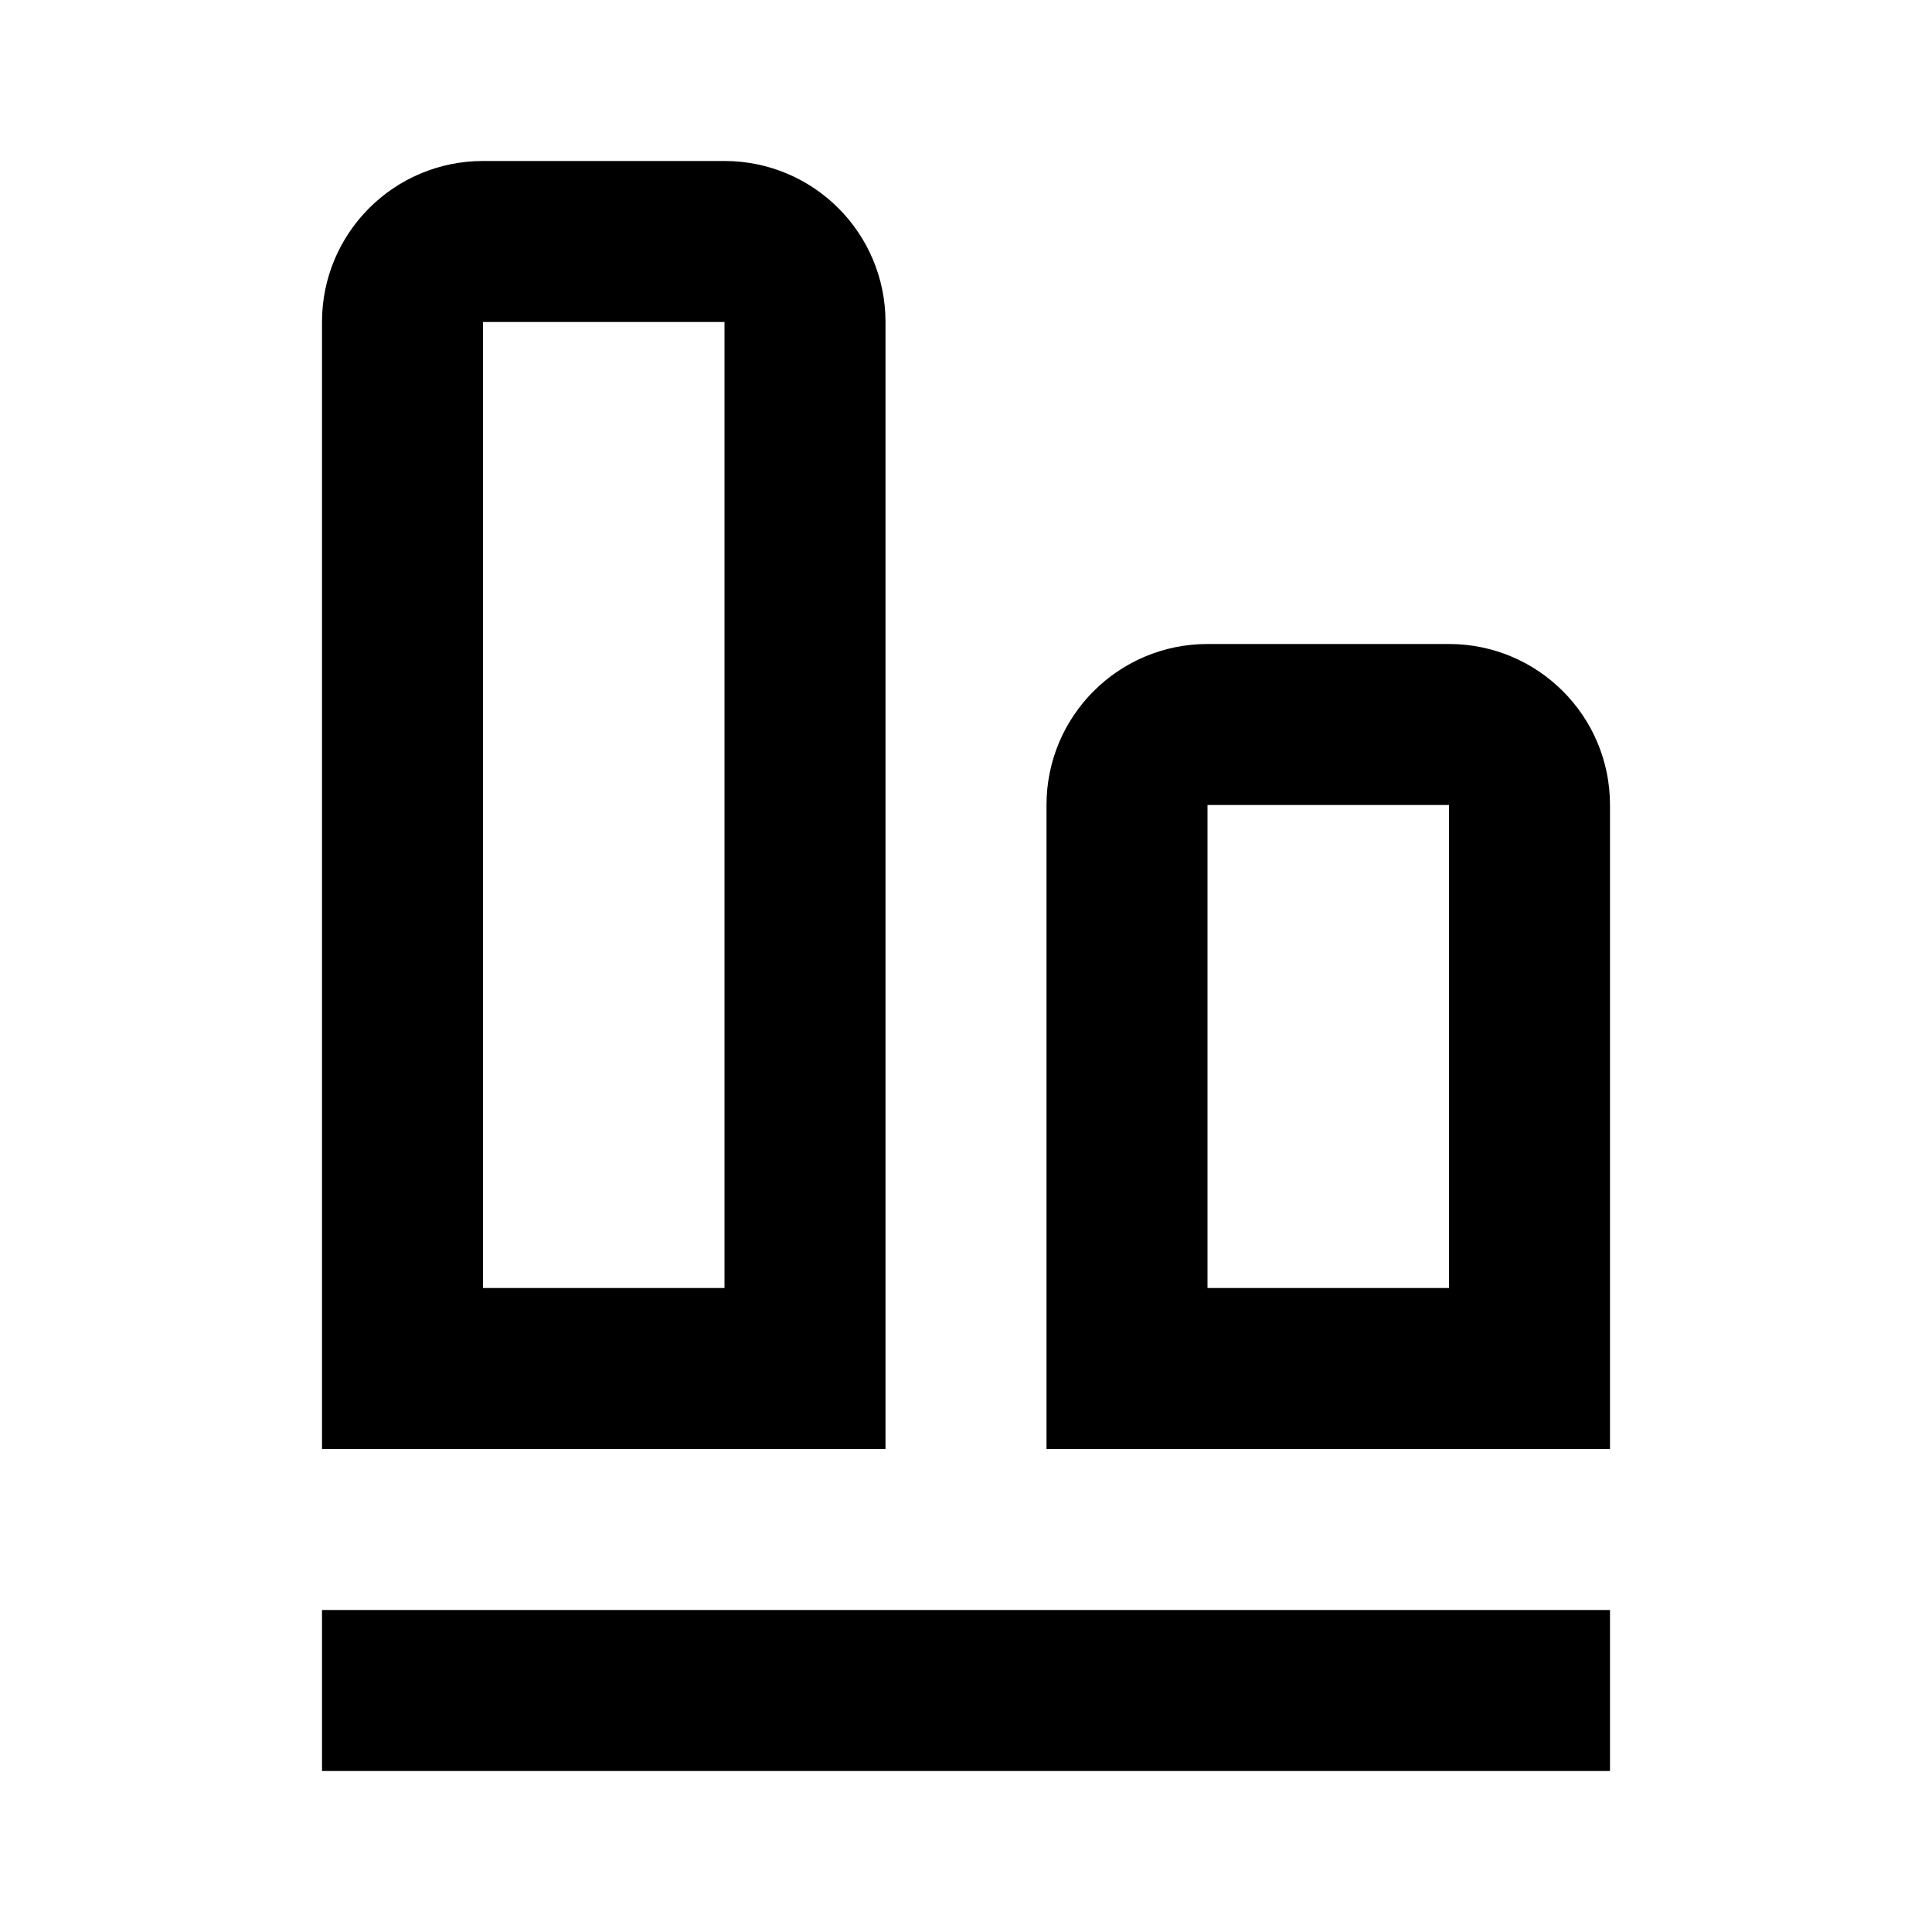 <svg width="24" height="24" viewBox="0 0 24 24" fill="none" xmlns="http://www.w3.org/2000/svg">
<path fill-rule="evenodd" clip-rule="evenodd" d="M11 18V17V4C11 2.895 10.105 2 9 2H6C4.895 2 4 2.895 4 4V17V18H5H10H11ZM9 16H6V4H9V16ZM4 22H20V20H4V22ZM20 17V18H19H14H13V17V10C13 8.895 13.895 8 15 8H18C19.105 8 20 8.895 20 10V17ZM15 16H18V10H15V16Z" fill="black"/>
</svg>
